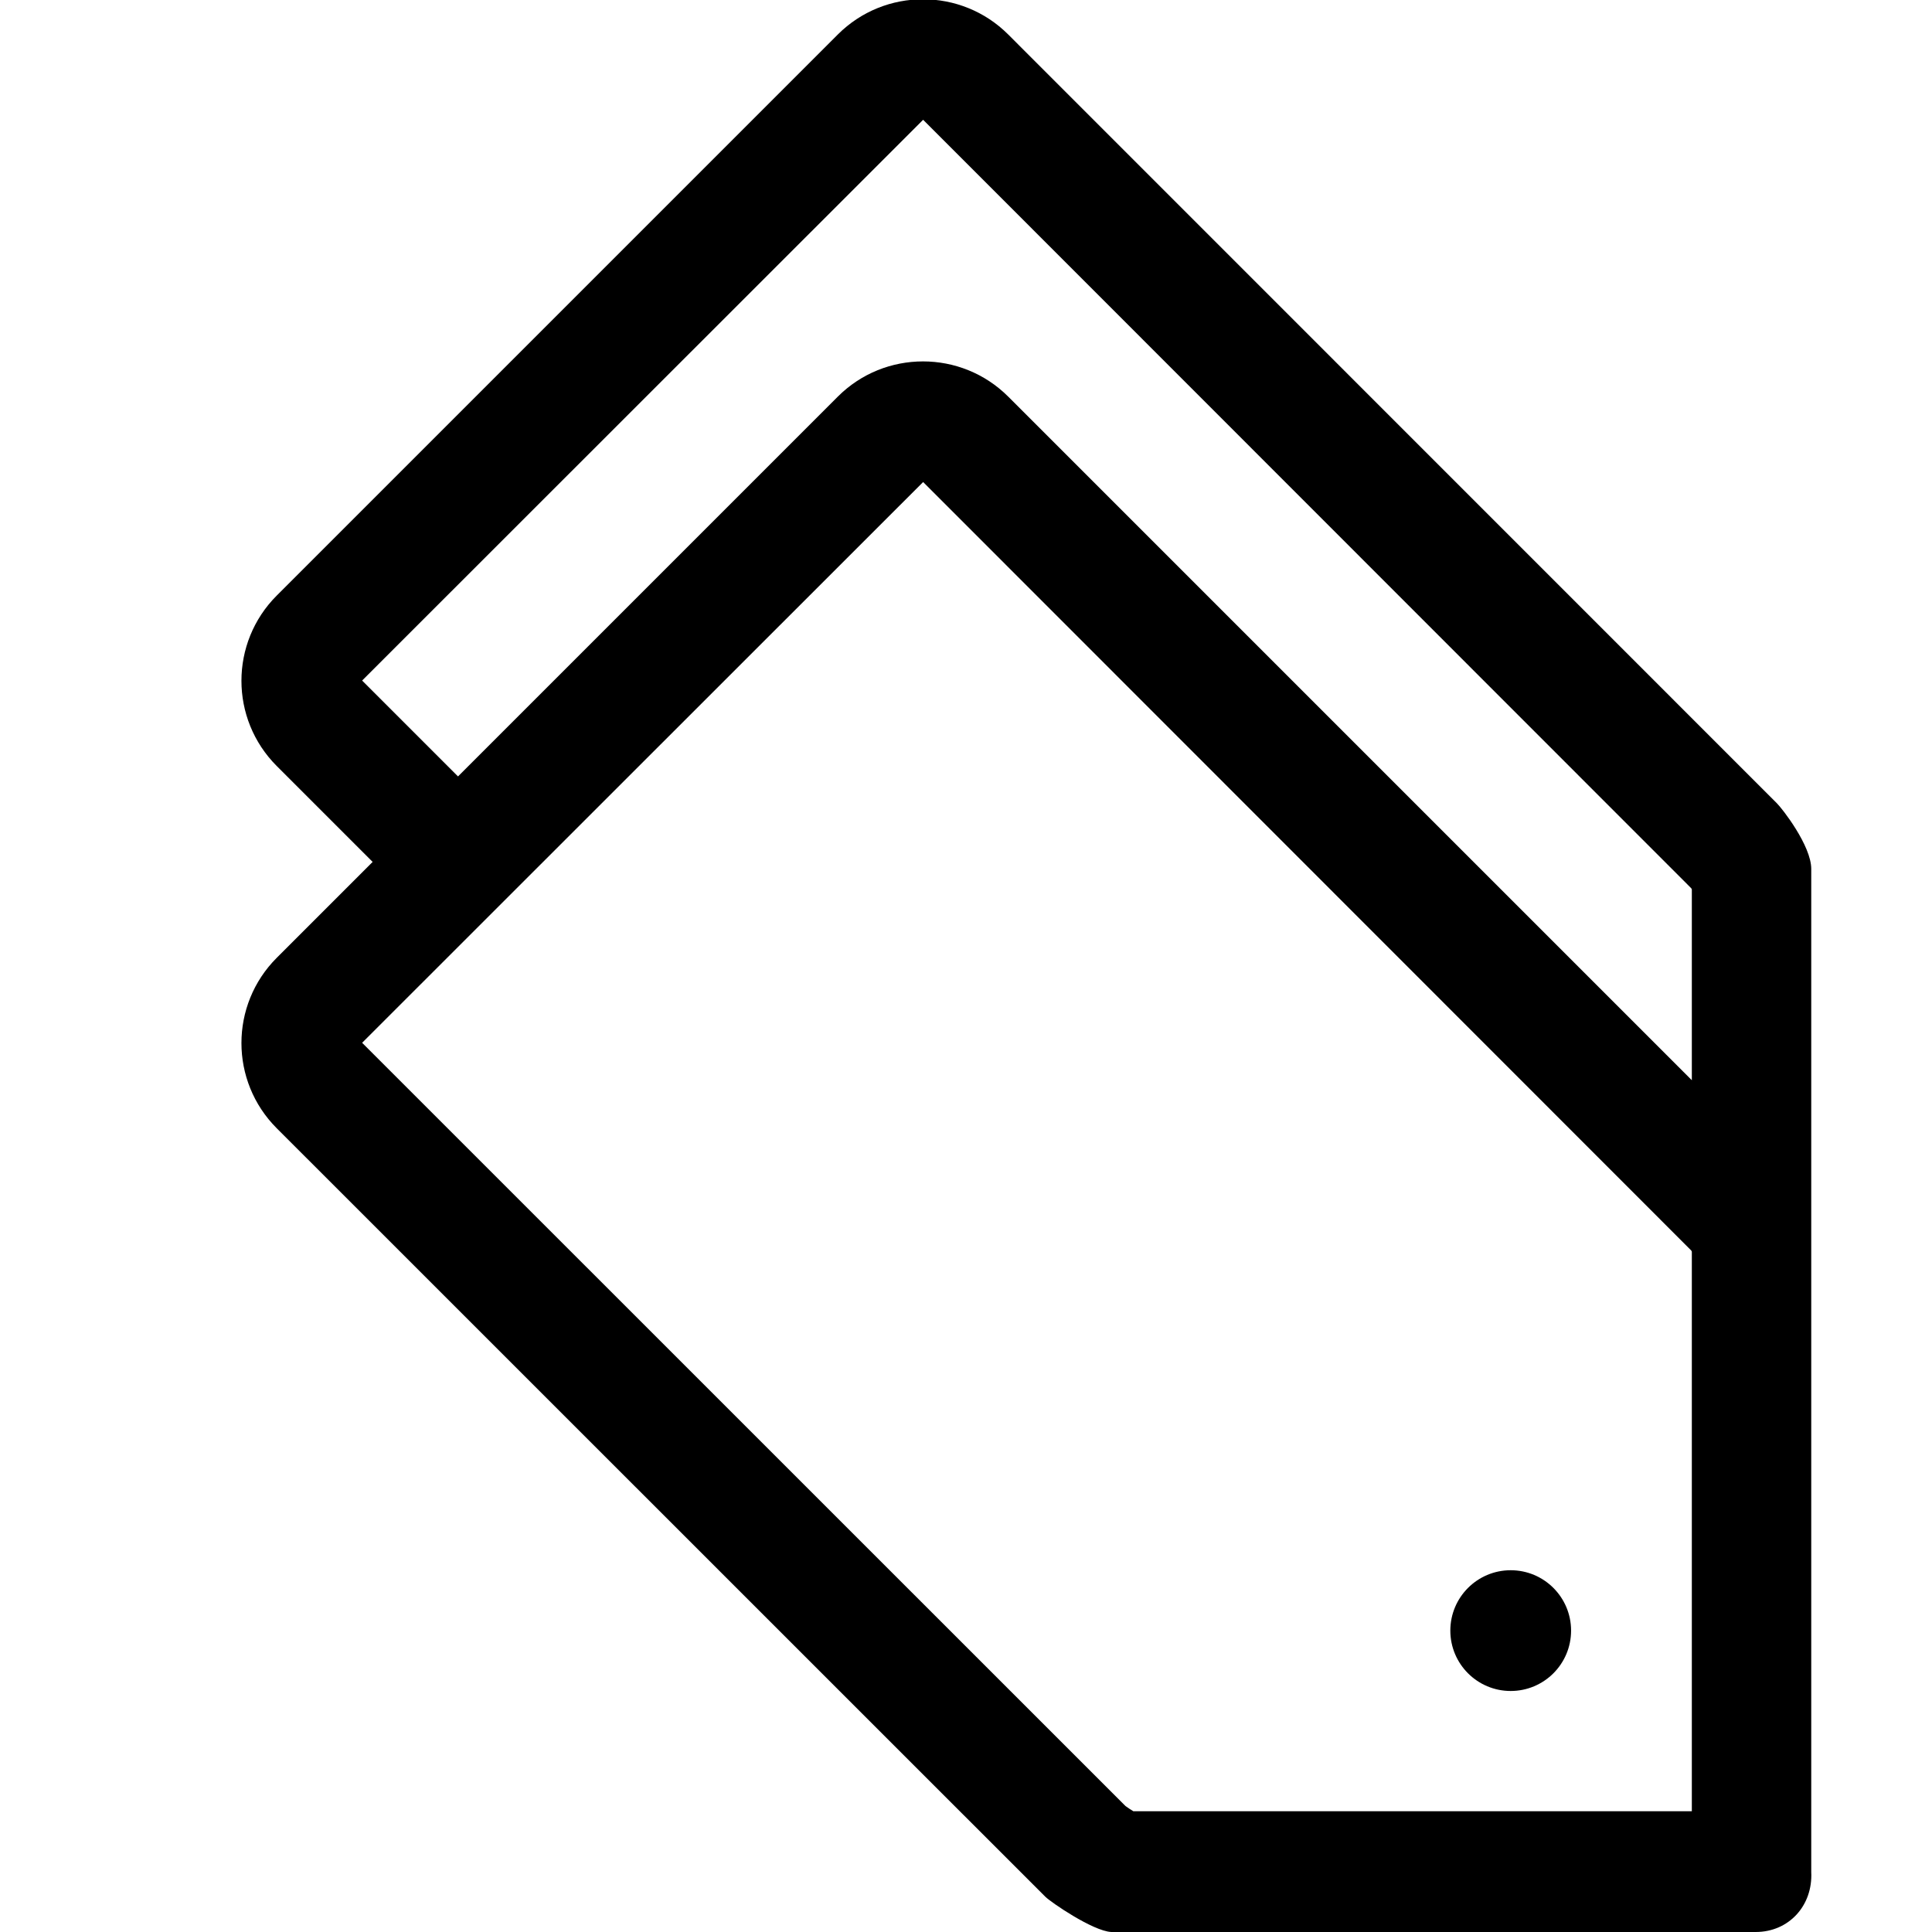<!-- icon_tags_alt icon -->
<svg xmlns="http://www.w3.org/2000/svg" viewBox="0 -64 1024 1024">
  <path d="M930.56 960c-0.384 0-0.768 0-1.152 0-0.192 0-0.384 0-0.576 0-0.064 0-0.128 0-0.192 0-0.32 0-0.576 0-0.832 0-0.128 0-0.256 0-0.384 0h-338.432c-9.792-0.512-32.064-15.808-34.944-18.688l-407.36-407.296c-24.96-24.96-24.96-65.408 0-90.368l50.816-50.816-50.816-50.816c-24.96-24.96-24.96-65.408 0-90.368l297.344-297.344c12.48-12.48 28.8-18.688 45.184-18.688 16.32 0 32.704 6.208 45.184 18.688l407.296 407.36c2.944 2.88 18.304 22.592 18.304 34.88v531.648c0.896 17.856-11.904 31.808-29.44 31.808zM896.704 407.36c-0.192-0.32-0.32-0.512-0.256-0.512 0 0 0 0 0 0l-407.168-407.36-297.344 297.216 50.816 50.816 201.28-201.28c12.48-12.48 28.8-18.688 45.184-18.688 16.32 0 32.704 6.208 45.184 18.688l362.304 362.304v-101.184zM896.704 704v-104.64c-0.192-0.32-0.32-0.512-0.256-0.512v0c0 0 0 0 0 0l-407.168-407.36-297.344 297.216 404.608 404.544c1.216 0.896 2.688 1.856 4.16 2.752h296v-192zM768.704 800.256c0-17.673 14.327-32 32-32s32 14.327 32 32c0 17.673-14.327 32-32 32s-32-14.327-32-32z"/>
</svg>
